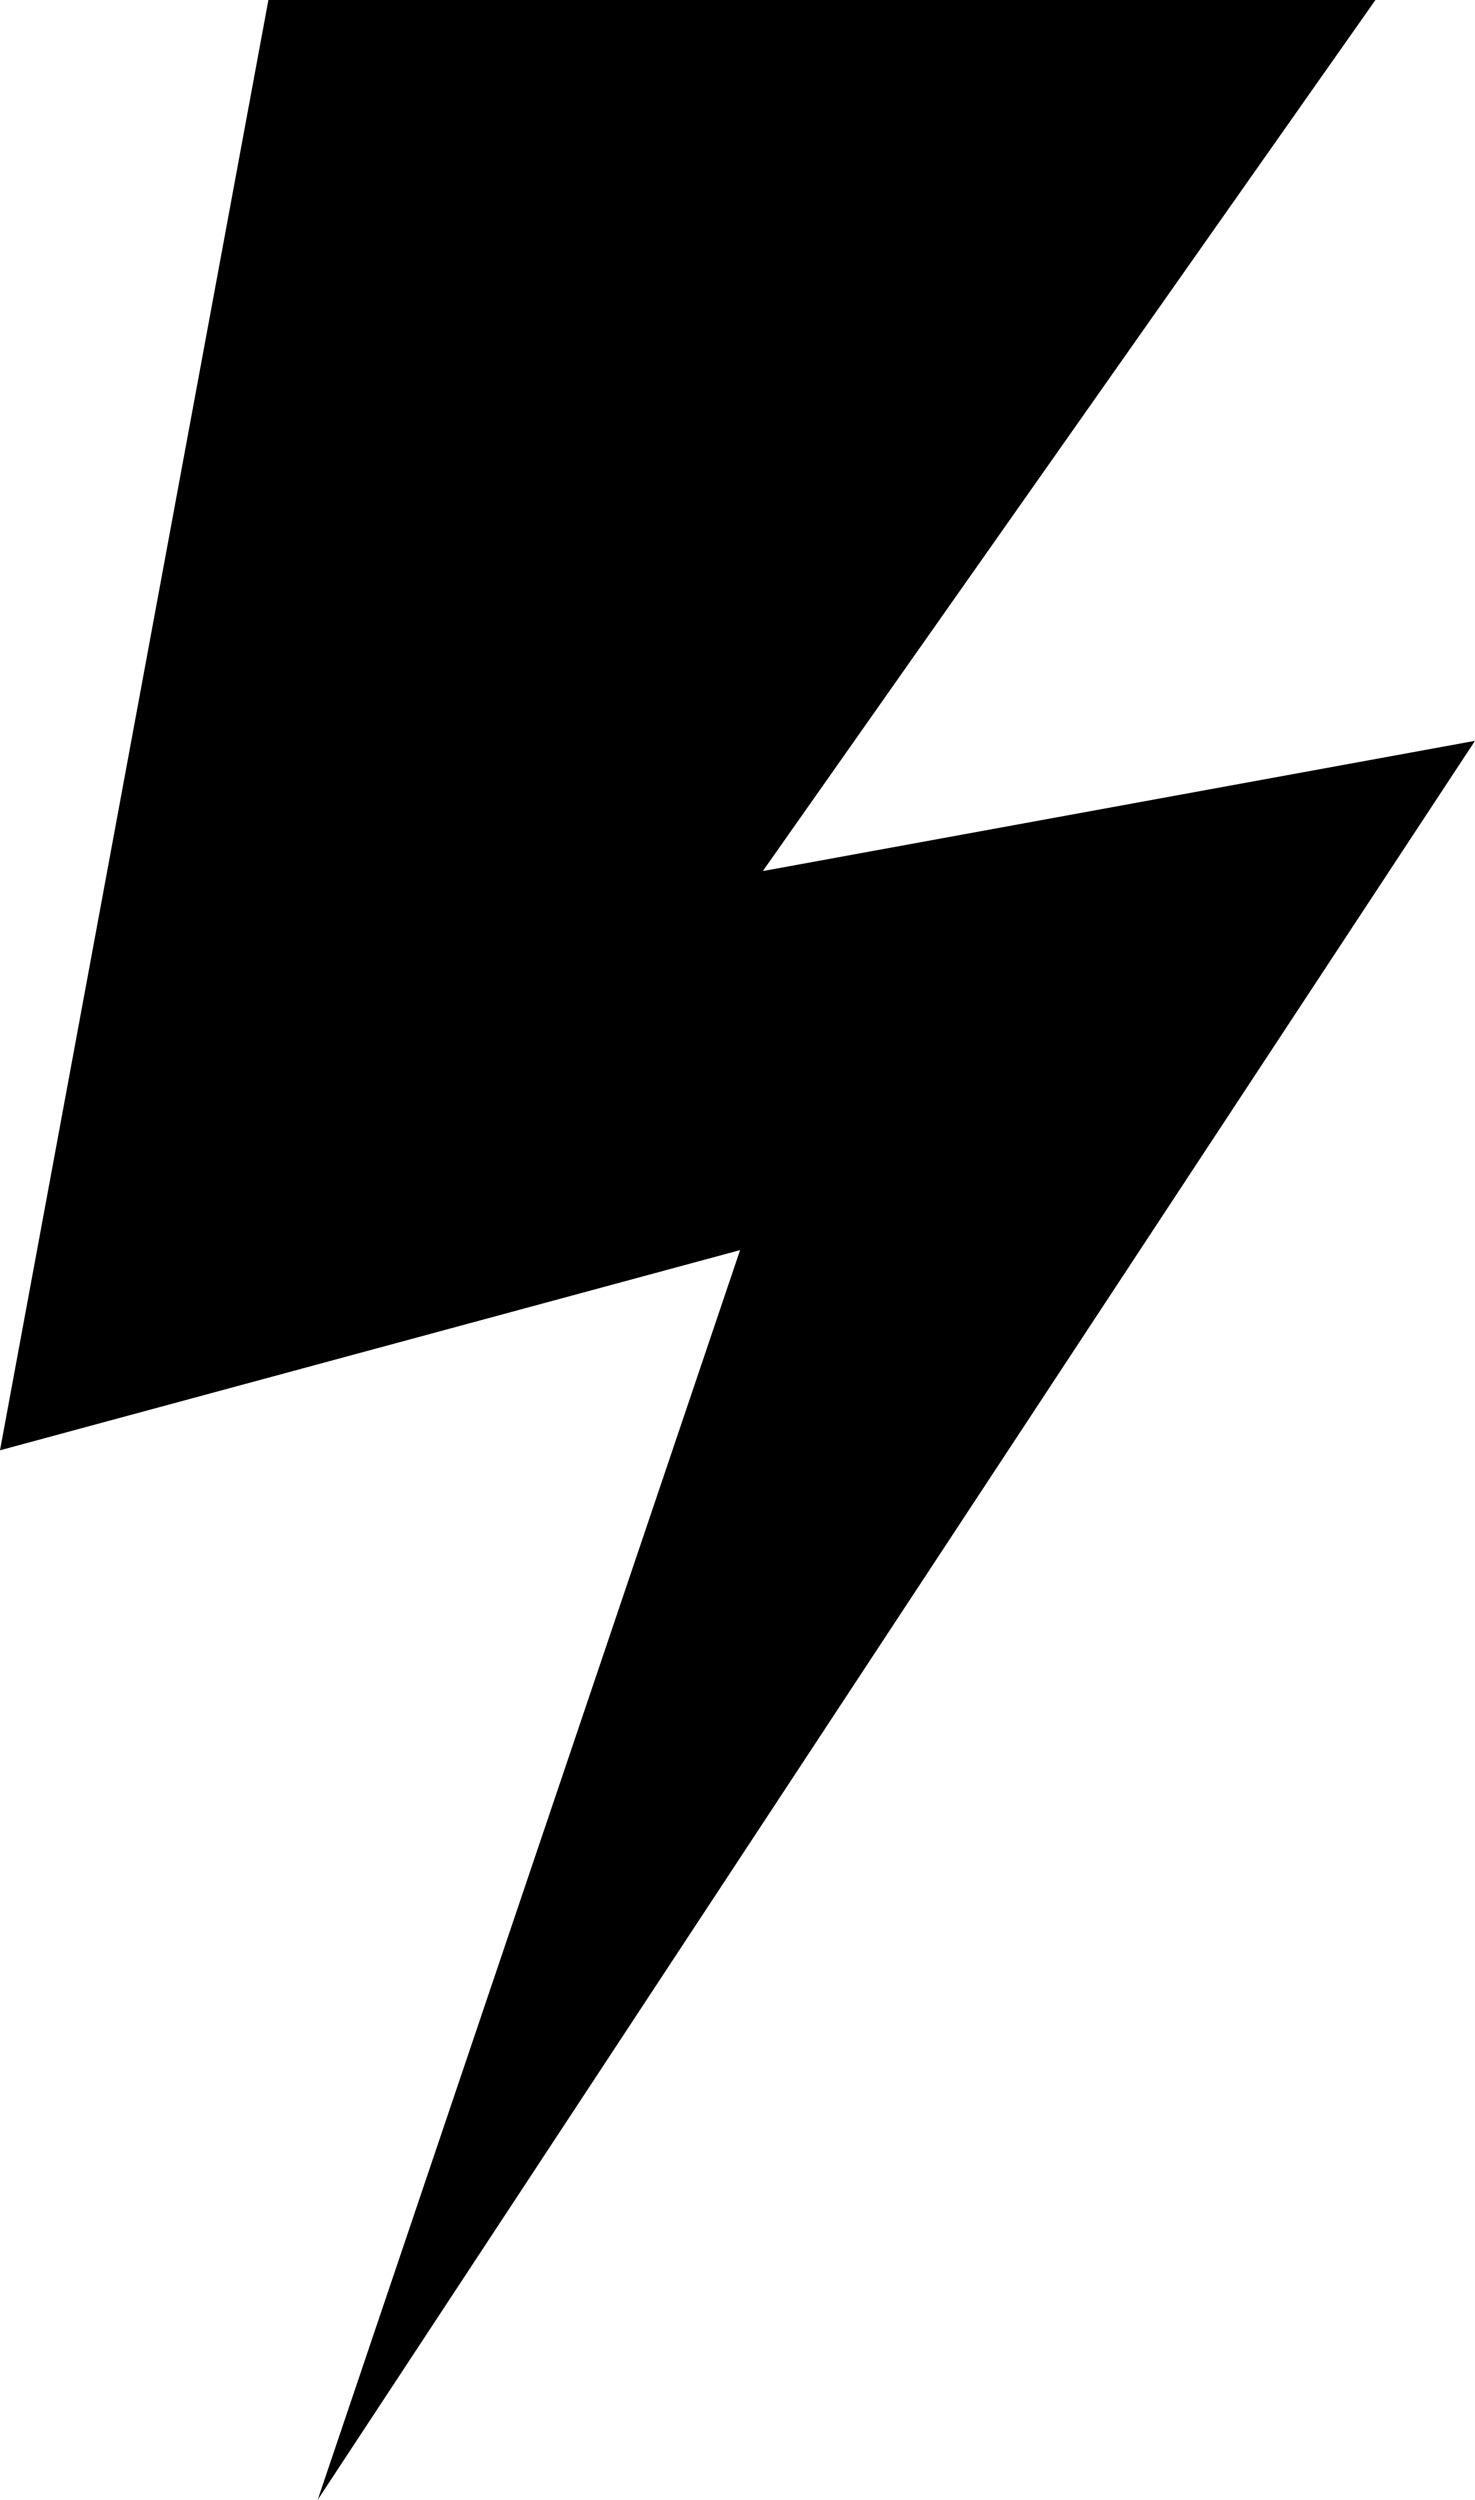 <svg data-name="图层 1" xmlns="http://www.w3.org/2000/svg" viewBox="0 0 428.1 725.5" preserveAspectRatio="none"><path fill="{{colors[0]}}" d="M399.2 0H77.9L0 420.9l214.8-58.1L92.2 725.5 428.1 215l-206.7 37.8L399.2 0z"/></svg>